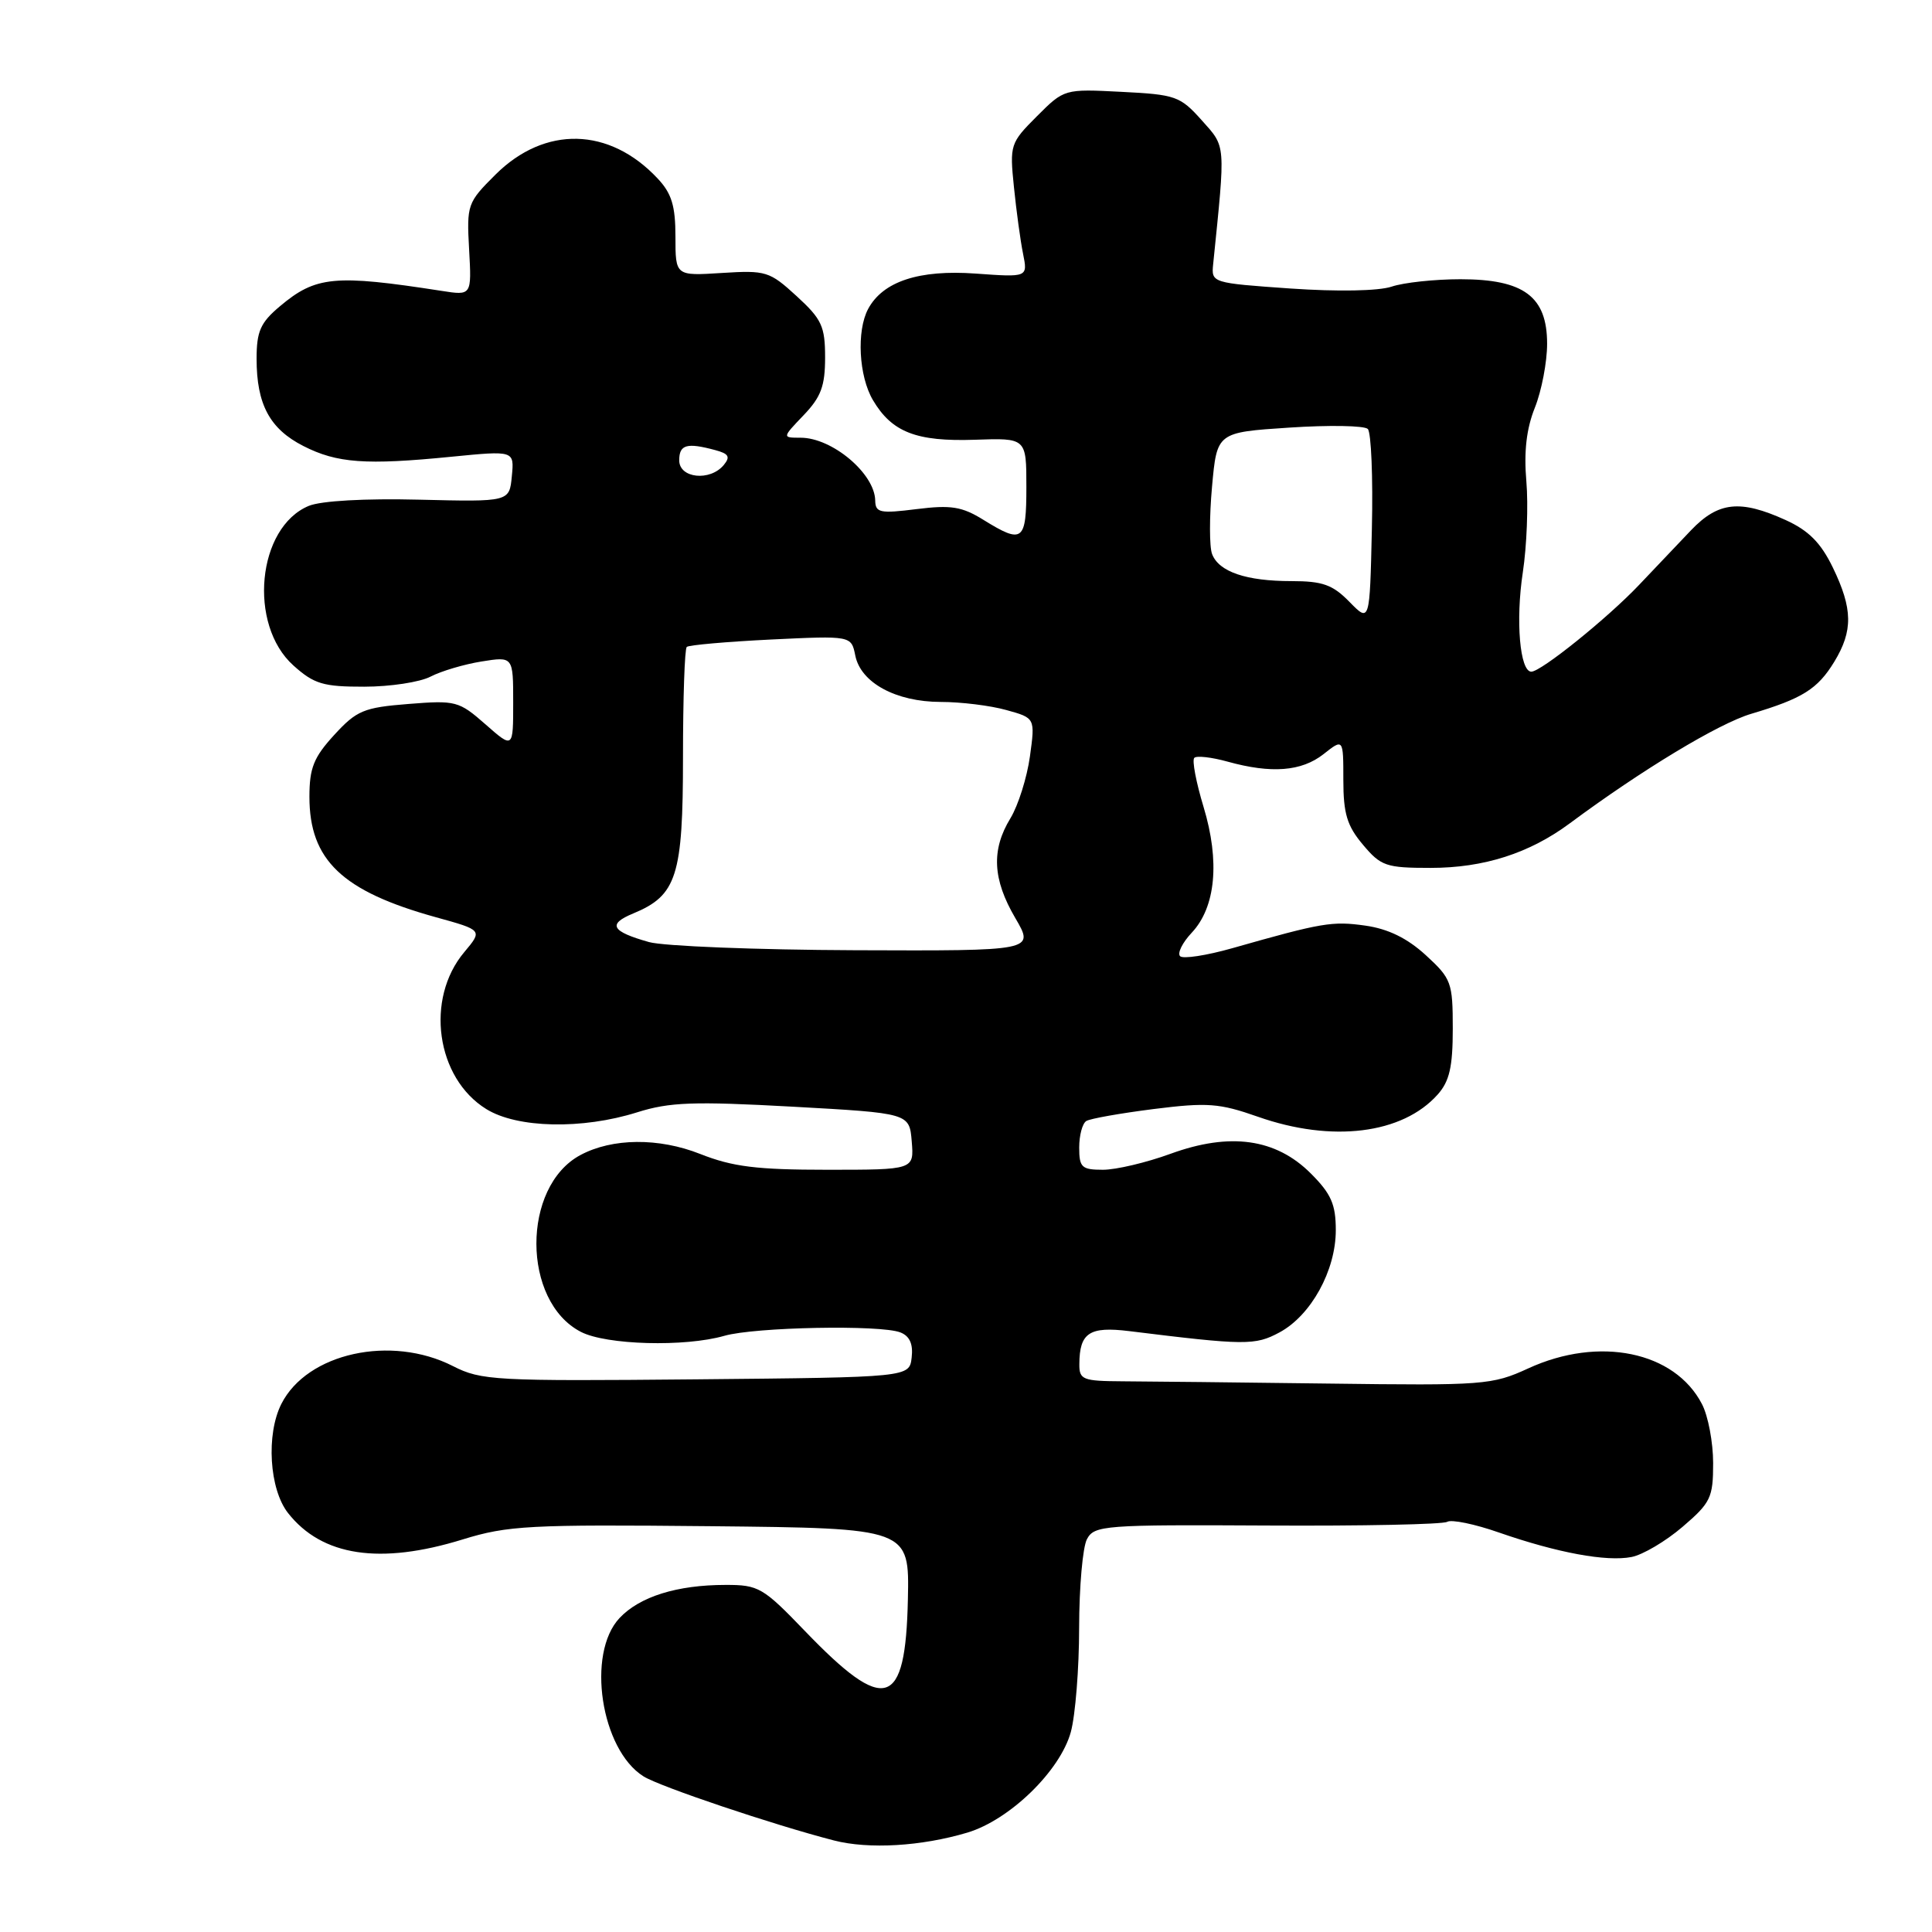 <?xml version="1.0" encoding="UTF-8" standalone="no"?>
<!DOCTYPE svg PUBLIC "-//W3C//DTD SVG 1.1//EN" "http://www.w3.org/Graphics/SVG/1.1/DTD/svg11.dtd" >
<svg xmlns="http://www.w3.org/2000/svg" xmlns:xlink="http://www.w3.org/1999/xlink" version="1.1" viewBox="0 0 256 256">
 <g >
 <path fill="currentColor"
d=" M 128.18 242.83 C 133.79 241.15 140.48 234.65 141.89 229.50 C 142.49 227.30 142.99 221.08 142.99 215.68 C 143.00 210.29 143.46 205.00 144.03 203.94 C 145.00 202.12 146.31 202.02 167.91 202.14 C 180.48 202.21 191.21 201.99 191.76 201.65 C 192.32 201.31 195.41 201.94 198.63 203.07 C 206.37 205.76 212.87 206.96 216.19 206.31 C 217.68 206.02 220.71 204.23 222.94 202.32 C 226.68 199.12 227.00 198.45 227.00 193.87 C 227.00 191.14 226.34 187.62 225.52 186.05 C 221.91 179.07 211.89 177.00 202.50 181.32 C 197.71 183.52 196.61 183.60 176.00 183.33 C 164.18 183.18 151.91 183.04 148.75 183.03 C 143.46 183.00 143.00 182.82 143.02 180.75 C 143.04 176.60 144.35 175.73 149.63 176.38 C 165.01 178.28 166.31 178.29 169.54 176.55 C 173.72 174.30 177.00 168.35 177.00 163.01 C 177.00 159.58 176.39 158.19 173.69 155.49 C 169.06 150.86 162.99 150.01 155.11 152.88 C 151.91 154.05 147.88 155.00 146.15 155.00 C 143.33 155.00 143.00 154.69 143.00 152.06 C 143.00 150.44 143.42 148.86 143.94 148.54 C 144.45 148.22 148.48 147.51 152.89 146.95 C 159.99 146.06 161.57 146.18 166.67 147.97 C 176.49 151.43 185.83 150.27 190.50 145.03 C 192.06 143.28 192.50 141.38 192.50 136.32 C 192.50 130.17 192.32 129.68 188.92 126.56 C 186.46 124.31 183.94 123.08 180.92 122.65 C 176.53 122.03 175.21 122.25 163.29 125.64 C 159.87 126.61 156.75 127.09 156.37 126.70 C 155.98 126.31 156.67 124.91 157.91 123.59 C 161.09 120.21 161.66 114.13 159.48 106.93 C 158.49 103.66 157.93 100.73 158.25 100.42 C 158.56 100.11 160.54 100.33 162.66 100.92 C 168.47 102.53 172.45 102.22 175.37 99.93 C 178.00 97.85 178.00 97.85 178.00 103.35 C 178.00 107.80 178.49 109.43 180.59 111.92 C 182.98 114.77 183.66 115.00 189.57 115.00 C 196.62 115.00 202.65 113.07 208.00 109.10 C 217.54 102.02 227.75 95.85 232.06 94.58 C 238.84 92.56 240.84 91.31 243.05 87.69 C 245.55 83.58 245.51 80.68 242.86 75.20 C 241.26 71.91 239.66 70.30 236.61 68.91 C 230.57 66.17 227.69 66.48 224.08 70.25 C 222.38 72.04 219.28 75.30 217.19 77.50 C 213.03 81.89 204.20 89.00 202.91 89.00 C 201.39 89.00 200.81 82.23 201.78 75.85 C 202.31 72.36 202.52 66.93 202.25 63.78 C 201.91 59.84 202.26 56.80 203.38 54.01 C 204.27 51.78 205.00 47.98 205.00 45.55 C 205.00 39.29 201.92 37.00 193.51 37.00 C 190.10 37.00 185.99 37.44 184.40 37.98 C 182.67 38.56 177.27 38.66 171.00 38.23 C 160.57 37.50 160.50 37.48 160.75 35.00 C 162.40 18.81 162.46 19.55 159.23 15.93 C 156.38 12.74 155.77 12.53 148.61 12.17 C 141.02 11.78 141.02 11.78 137.39 15.41 C 133.86 18.94 133.78 19.20 134.35 24.77 C 134.67 27.92 135.21 31.91 135.56 33.62 C 136.19 36.75 136.19 36.75 129.28 36.25 C 121.77 35.71 116.99 37.29 115.03 40.94 C 113.48 43.85 113.79 49.84 115.67 53.02 C 118.18 57.27 121.42 58.53 129.16 58.27 C 136.00 58.03 136.00 58.03 136.00 64.52 C 136.00 71.75 135.53 72.11 130.32 68.89 C 127.47 67.12 126.02 66.89 121.45 67.46 C 116.60 68.07 116.00 67.94 115.97 66.32 C 115.91 62.75 110.27 58.00 106.09 58.00 C 103.63 58.00 103.63 58.00 106.48 55.02 C 108.79 52.61 109.33 51.15 109.33 47.37 C 109.33 43.24 108.89 42.29 105.56 39.24 C 101.97 35.95 101.50 35.80 95.64 36.17 C 89.50 36.56 89.50 36.56 89.50 31.36 C 89.50 27.27 89.00 25.62 87.13 23.64 C 80.74 16.83 72.20 16.63 65.66 23.13 C 61.93 26.84 61.83 27.12 62.16 33.06 C 62.50 39.17 62.50 39.17 58.50 38.54 C 44.32 36.34 41.84 36.58 37.08 40.59 C 34.51 42.75 34.00 43.90 34.00 47.54 C 34.00 53.58 35.74 56.83 40.20 59.10 C 44.65 61.37 48.45 61.65 59.82 60.52 C 68.15 59.70 68.15 59.70 67.82 63.10 C 67.50 66.50 67.50 66.50 55.56 66.21 C 48.37 66.03 42.54 66.36 40.92 67.03 C 34.07 69.87 32.83 82.77 38.89 88.19 C 41.62 90.64 42.84 91.00 48.27 90.99 C 51.69 90.99 55.65 90.39 57.06 89.65 C 58.47 88.92 61.50 88.02 63.81 87.65 C 68.00 86.98 68.00 86.98 68.00 93.09 C 68.00 99.21 68.00 99.21 64.33 95.98 C 60.80 92.88 60.39 92.78 54.11 93.28 C 48.19 93.75 47.26 94.14 44.28 97.39 C 41.57 100.35 41.00 101.76 41.00 105.58 C 41.00 113.96 45.33 118.09 57.73 121.53 C 63.96 123.25 63.96 123.25 61.52 126.16 C 56.31 132.35 57.78 142.85 64.44 146.96 C 68.54 149.50 77.15 149.68 84.42 147.39 C 88.73 146.03 91.89 145.92 105.01 146.64 C 120.50 147.50 120.50 147.50 120.81 151.25 C 121.12 155.00 121.12 155.00 109.60 155.00 C 100.25 155.00 97.07 154.60 92.79 152.91 C 87.29 150.73 81.13 150.79 76.91 153.05 C 69.10 157.23 69.14 172.44 76.97 176.48 C 80.33 178.22 90.74 178.51 95.99 177.00 C 100.04 175.84 116.67 175.52 119.30 176.55 C 120.54 177.03 121.01 178.09 120.80 179.88 C 120.50 182.50 120.50 182.50 92.24 182.77 C 65.59 183.02 63.76 182.92 60.03 181.02 C 51.82 176.83 40.69 179.28 37.28 186.03 C 35.24 190.07 35.68 197.33 38.17 200.49 C 42.67 206.21 50.36 207.37 61.32 203.98 C 67.28 202.14 70.15 201.99 94.17 202.23 C 120.50 202.50 120.50 202.50 120.30 211.91 C 119.99 226.39 117.32 227.21 106.64 216.10 C 101.11 210.35 100.51 210.00 96.14 210.01 C 89.71 210.01 84.76 211.56 82.09 214.40 C 77.68 219.10 79.61 231.83 85.27 235.38 C 87.44 236.74 102.48 241.80 110.50 243.87 C 115.12 245.06 122.08 244.65 128.18 242.83 Z  M 86.00 124.83 C 81.00 123.42 80.47 122.46 83.90 121.04 C 89.68 118.65 90.50 116.08 90.50 100.34 C 90.50 92.55 90.72 85.97 91.00 85.72 C 91.28 85.47 96.29 85.03 102.15 84.74 C 112.80 84.23 112.80 84.23 113.33 86.86 C 114.05 90.47 118.72 93.00 124.65 93.01 C 127.32 93.01 131.23 93.49 133.33 94.08 C 137.17 95.14 137.17 95.14 136.47 100.24 C 136.08 103.04 134.92 106.72 133.89 108.42 C 131.33 112.61 131.52 116.51 134.54 121.66 C 137.08 126.00 137.08 126.00 113.29 125.91 C 100.21 125.86 87.92 125.37 86.00 124.83 Z  M 178.81 79.75 C 176.59 77.48 175.26 77.00 171.13 77.00 C 165.13 77.00 161.51 75.77 160.61 73.42 C 160.24 72.47 160.24 68.45 160.60 64.49 C 161.25 57.29 161.25 57.29 170.84 56.66 C 176.11 56.31 180.79 56.39 181.24 56.84 C 181.69 57.29 181.94 63.25 181.78 70.08 C 181.50 82.50 181.50 82.50 178.81 79.75 Z  M 90.00 61.00 C 90.00 58.91 90.99 58.62 94.77 59.64 C 96.57 60.12 96.80 60.53 95.90 61.62 C 94.08 63.81 90.00 63.38 90.00 61.00 Z "/>
</g>
</svg>